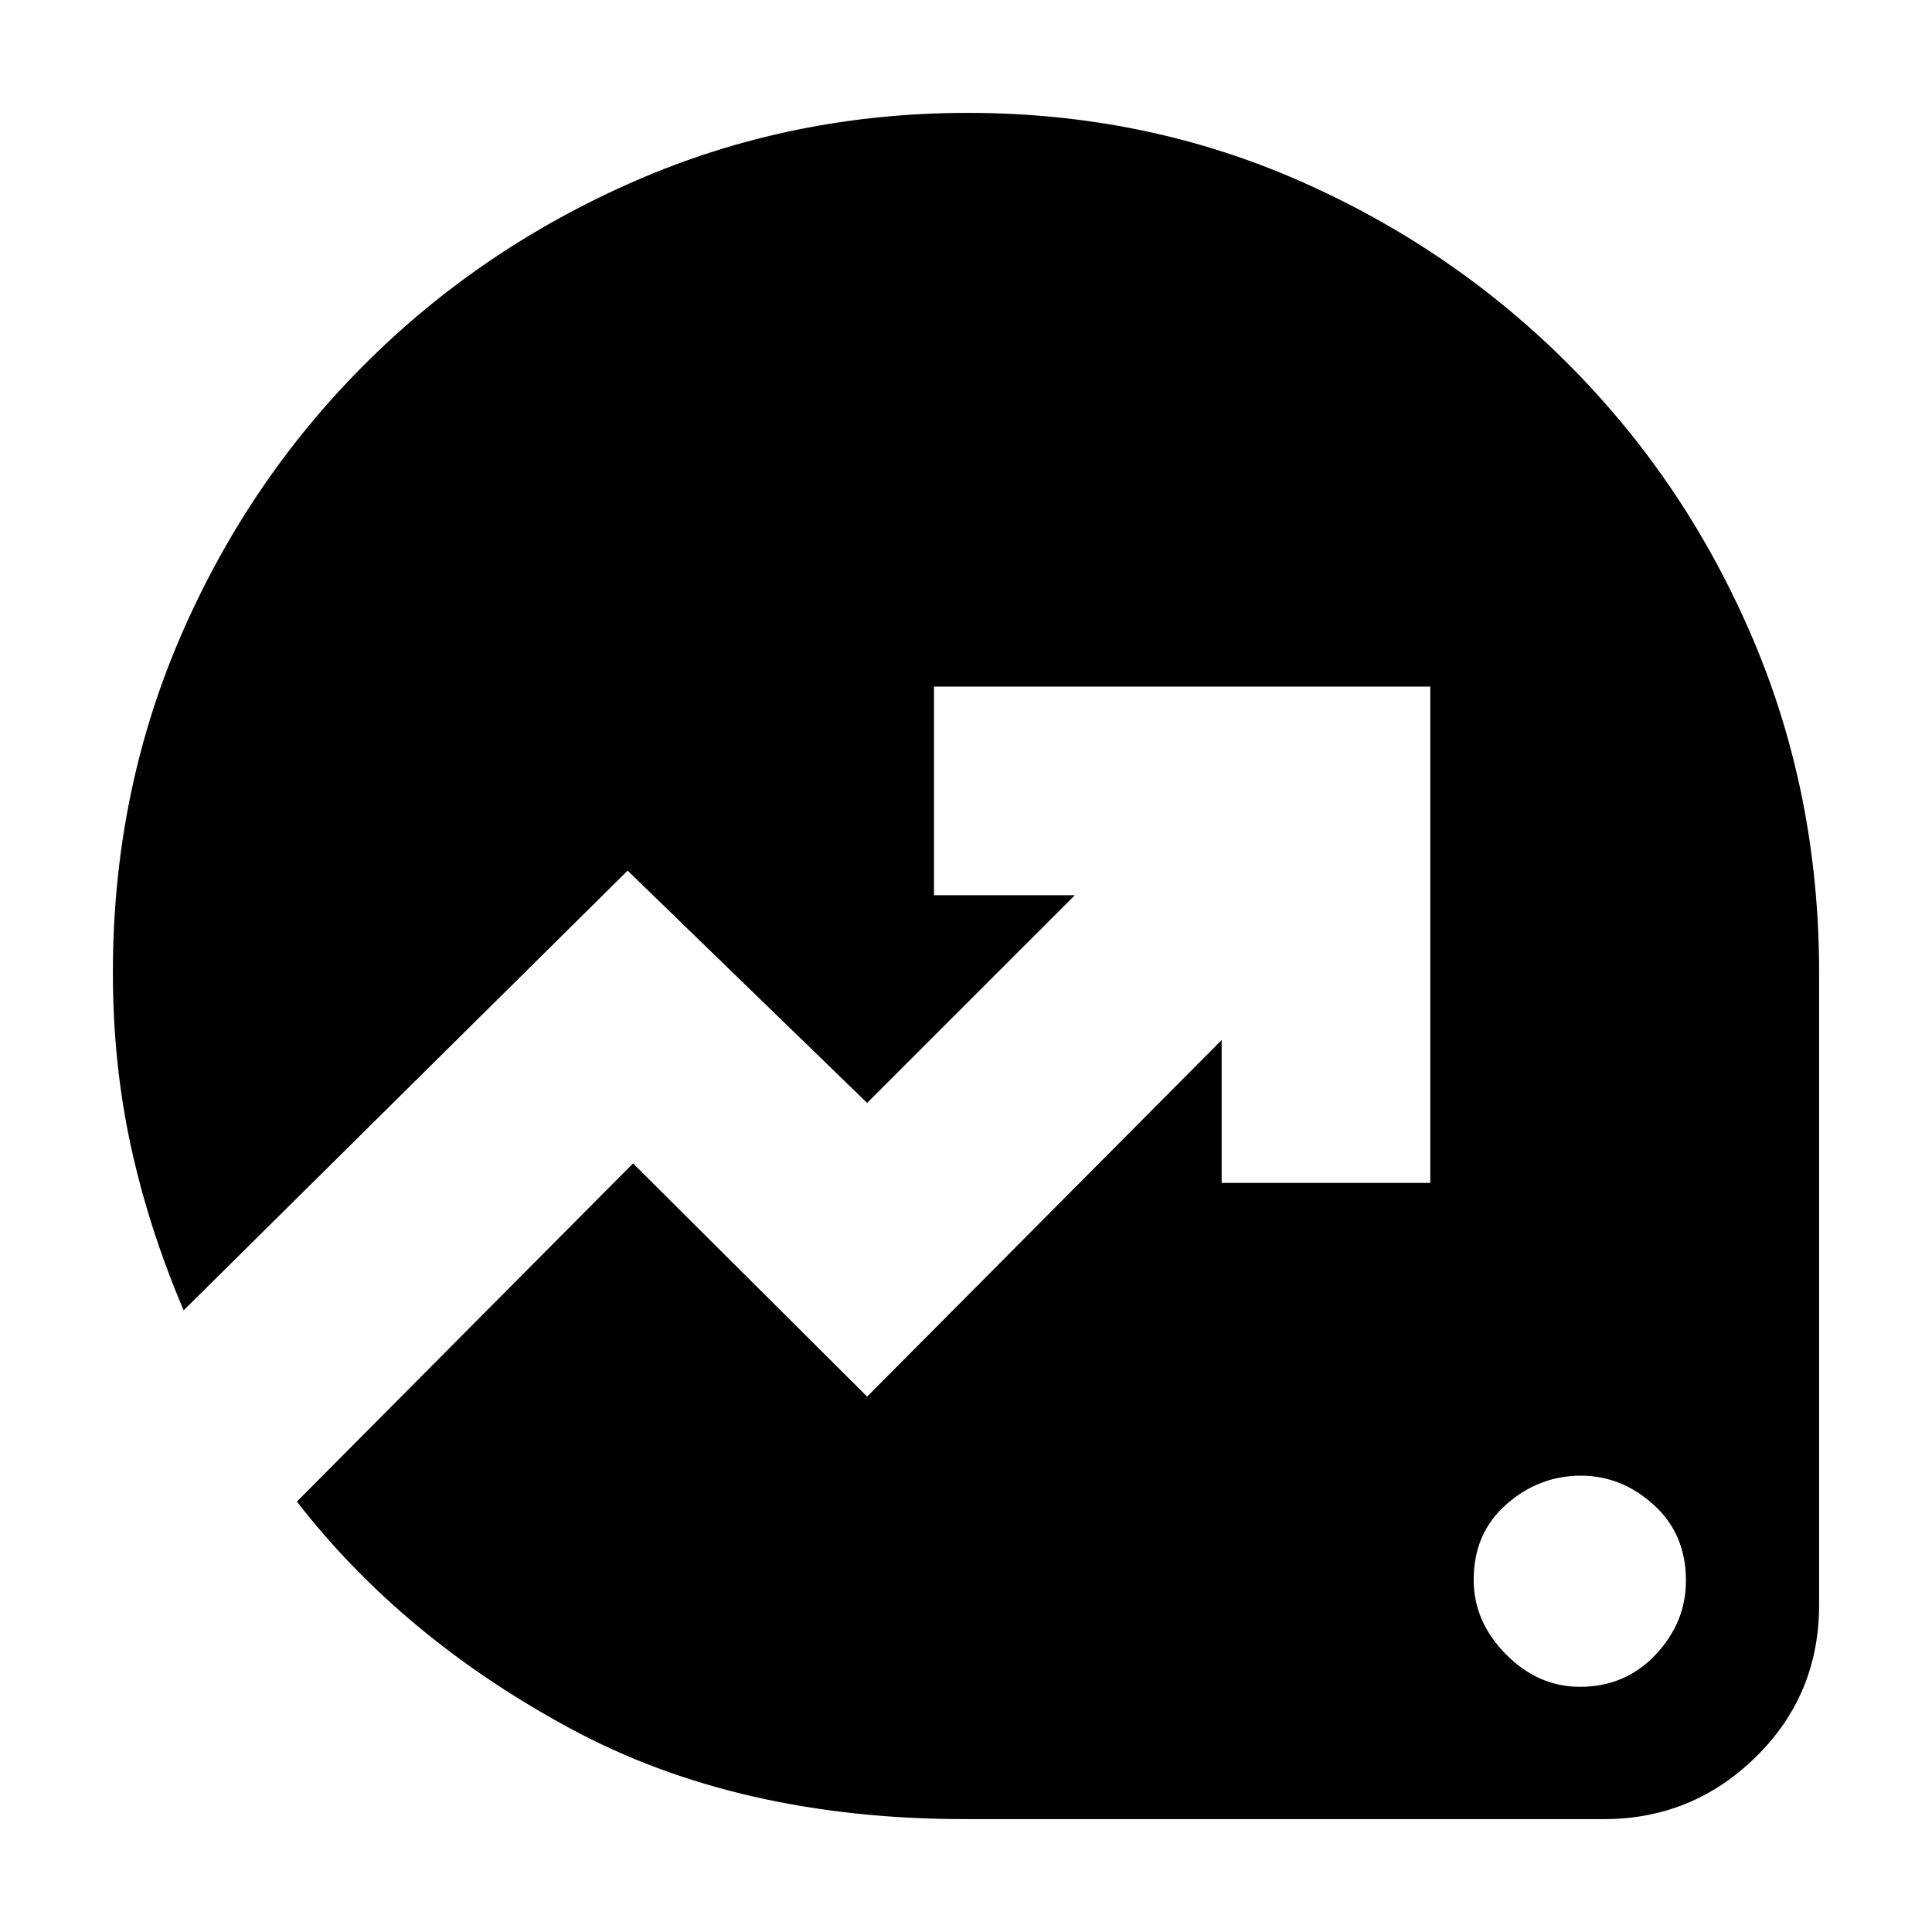 <svg xmlns="http://www.w3.org/2000/svg" height="20" viewBox="0 -960 960 960" width="20"><path d="M785.07-121.83q22.54 0 37.6-15.98 15.07-15.99 15.07-36.83 0-23.11-15.99-37.6-15.98-14.5-36.26-14.5-20.84 0-37.03 14.28-16.2 14.29-16.2 37.4 0 20.84 15.99 37.04 15.98 16.19 36.82 16.19Zm-305.5 65.74q-112.83 0-196.22-45.04T147.52-213.87l167.04-168.04 116.31 115.87 176.17-177.18v71H710.7v-246.61H464.09v103.66h70L430.87-411.96l-119-115.43L91.26-308.91q-17.3-40.57-26.24-81.61-8.93-41.05-8.93-86.22 0-88.37 33.06-165.64 33.07-77.27 91.18-135.71 58.12-58.43 135.56-92.13 77.43-33.69 165-33.69 87.89 0 164.65 33.69 76.76 33.7 134.72 92.13 57.96 58.44 90.81 135.73 32.84 77.28 32.84 165.66v314.13q0 44.75-31.48 75.62Q840.95-56.09 797-56.09H479.57Z"/></svg>